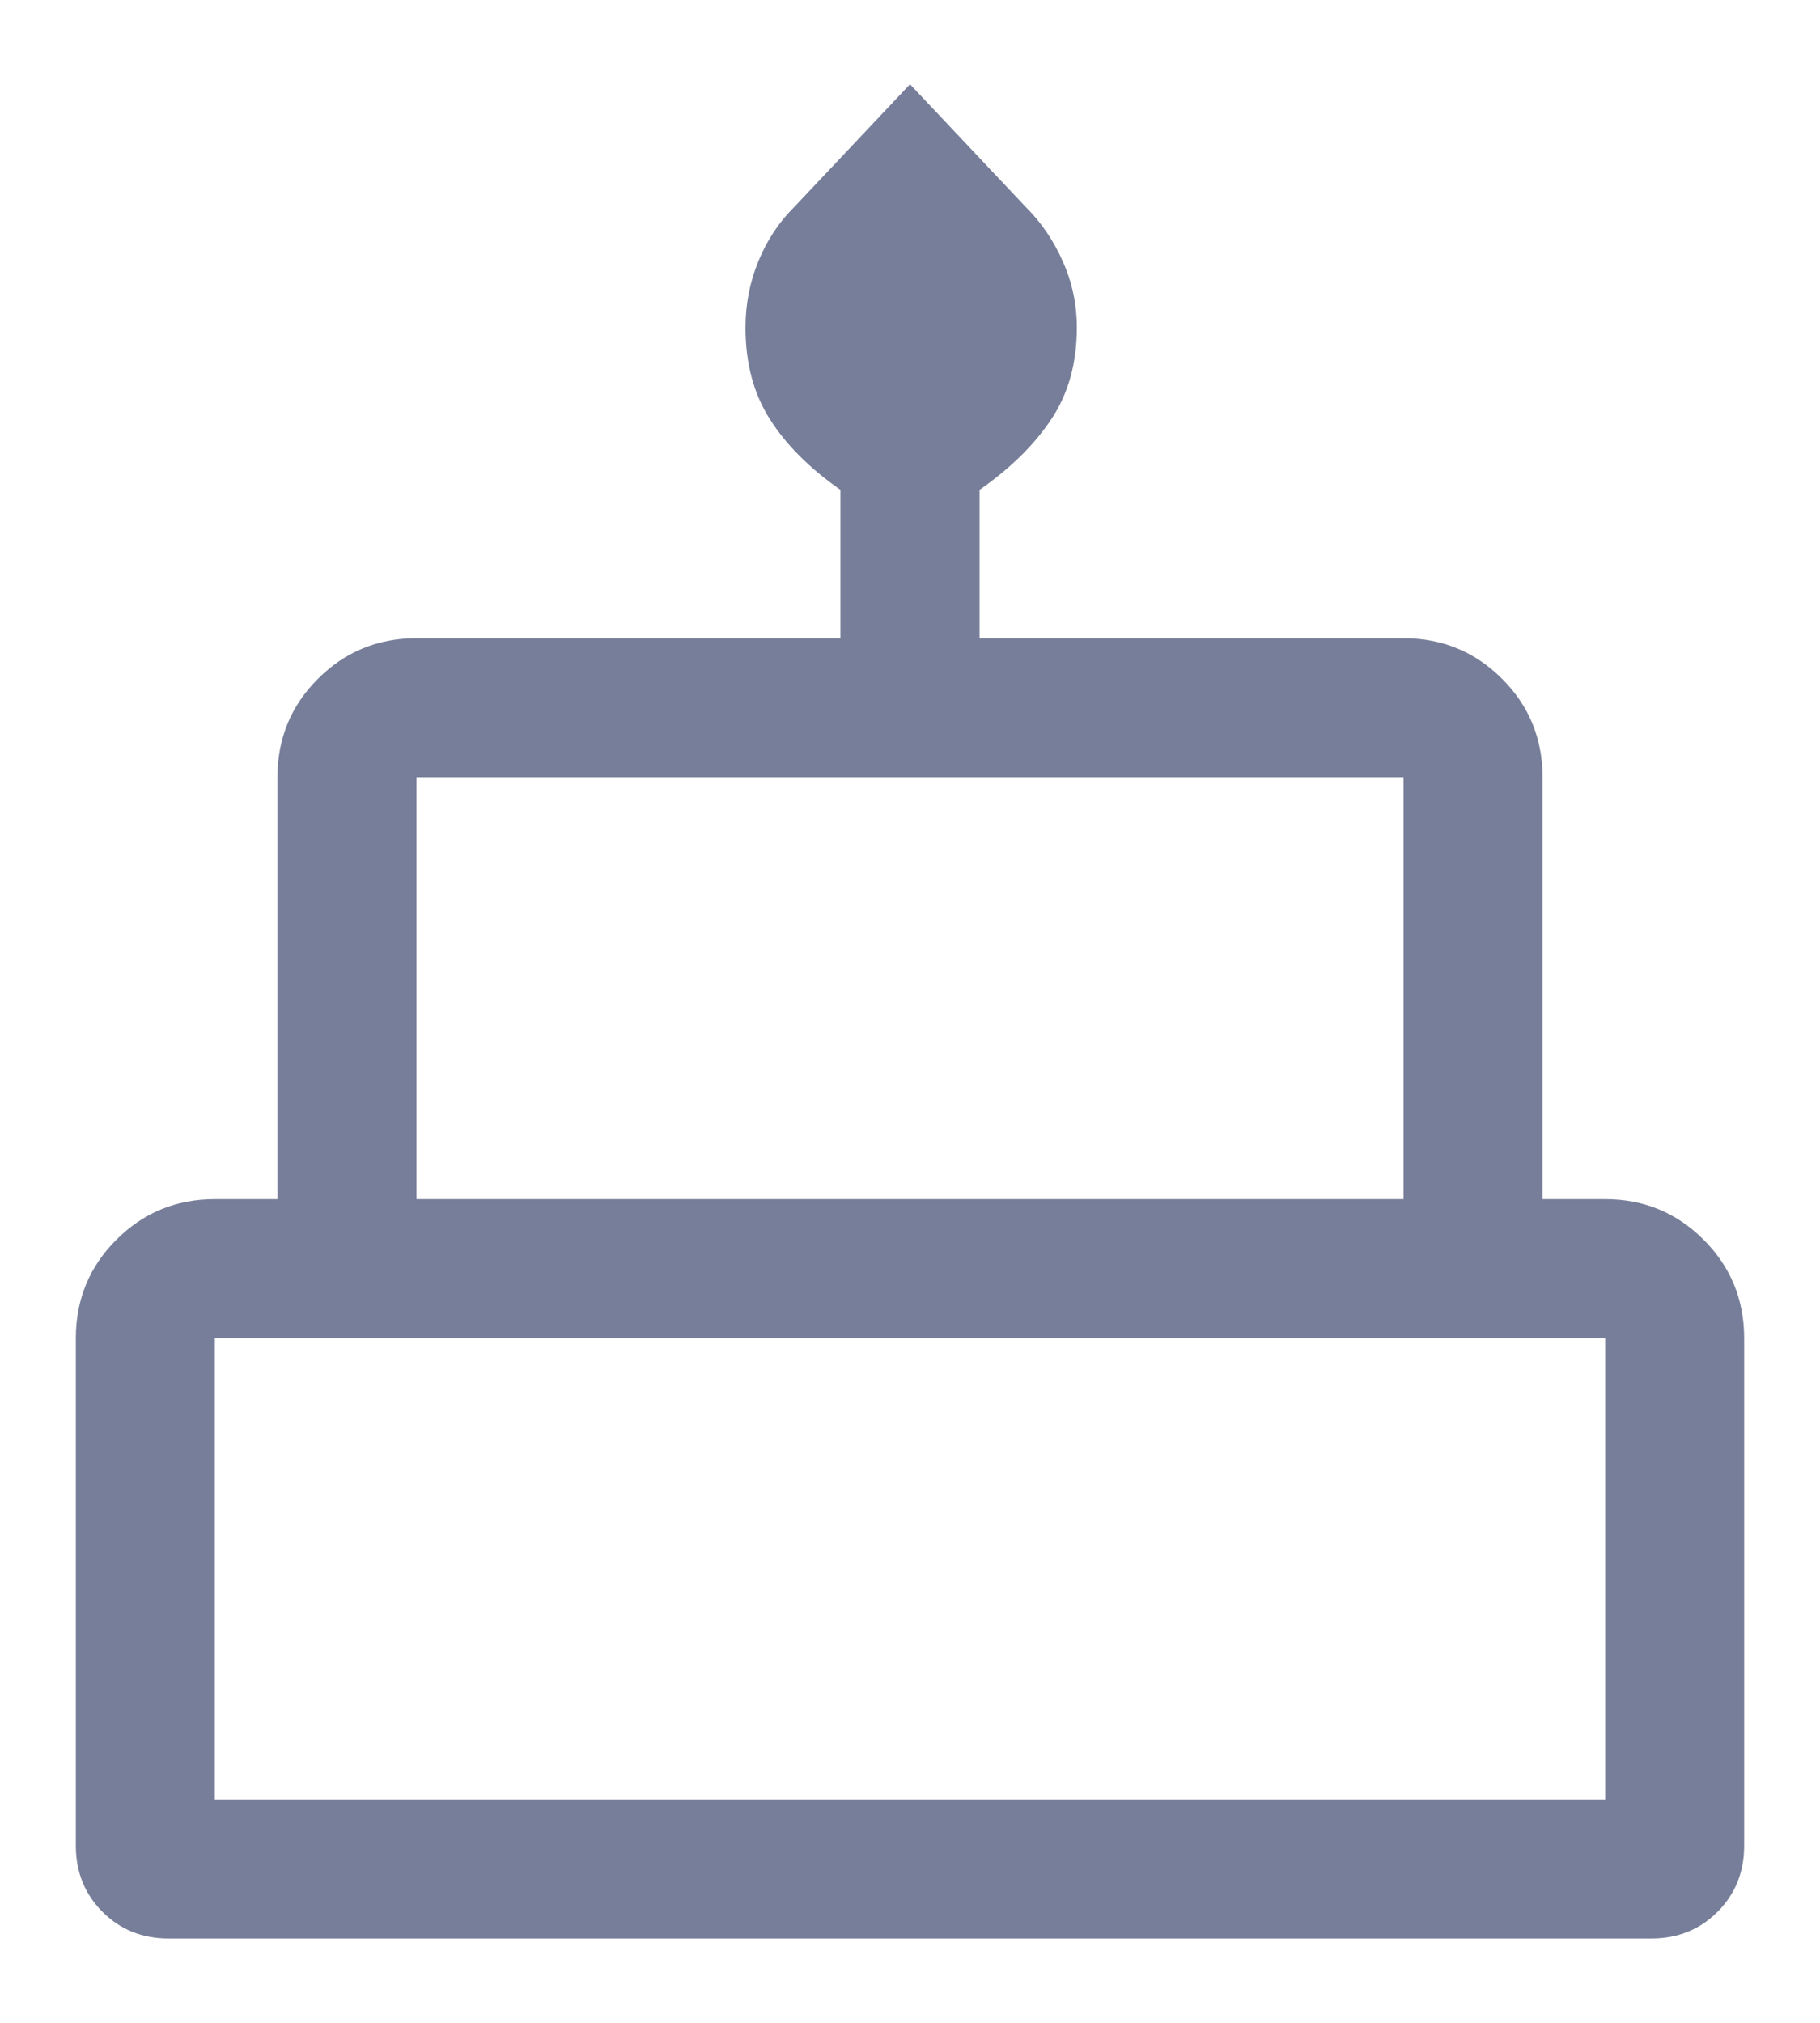 <svg width="18" height="20" viewBox="0 0 18 20" fill="none" xmlns="http://www.w3.org/2000/svg">
<path d="M1.667 19.166C1.407 19.166 1.189 19.078 1.014 18.903C0.838 18.727 0.75 18.509 0.75 18.25V13.231C0.75 12.849 0.884 12.524 1.151 12.257C1.418 11.99 1.743 11.856 2.125 11.856H2.744V7.685C2.744 7.303 2.877 6.978 3.145 6.711C3.412 6.444 3.737 6.31 4.119 6.31H8.312V4.843C8.007 4.63 7.774 4.397 7.614 4.144C7.453 3.892 7.373 3.591 7.373 3.239C7.373 3.01 7.415 2.792 7.499 2.586C7.583 2.38 7.701 2.2 7.854 2.048L9 0.833L10.146 2.048C10.299 2.2 10.421 2.38 10.512 2.586C10.604 2.792 10.65 3.01 10.65 3.239C10.65 3.591 10.566 3.892 10.398 4.144C10.23 4.397 9.993 4.63 9.688 4.843V6.31H13.881C14.263 6.31 14.588 6.444 14.855 6.711C15.123 6.978 15.256 7.303 15.256 7.685V11.856H15.875C16.257 11.856 16.582 11.99 16.849 12.257C17.116 12.524 17.25 12.849 17.25 13.231V18.25C17.25 18.509 17.162 18.727 16.986 18.903C16.811 19.078 16.593 19.166 16.333 19.166H1.667ZM4.119 11.856H13.881V7.685H4.119V11.856ZM2.125 17.791H15.875V13.231H2.125V17.791ZM4.119 11.856H13.881H4.119ZM2.125 17.791H15.875H2.125ZM15.875 11.856H2.125H15.875Z" fill="#777E99"/>
</svg>

